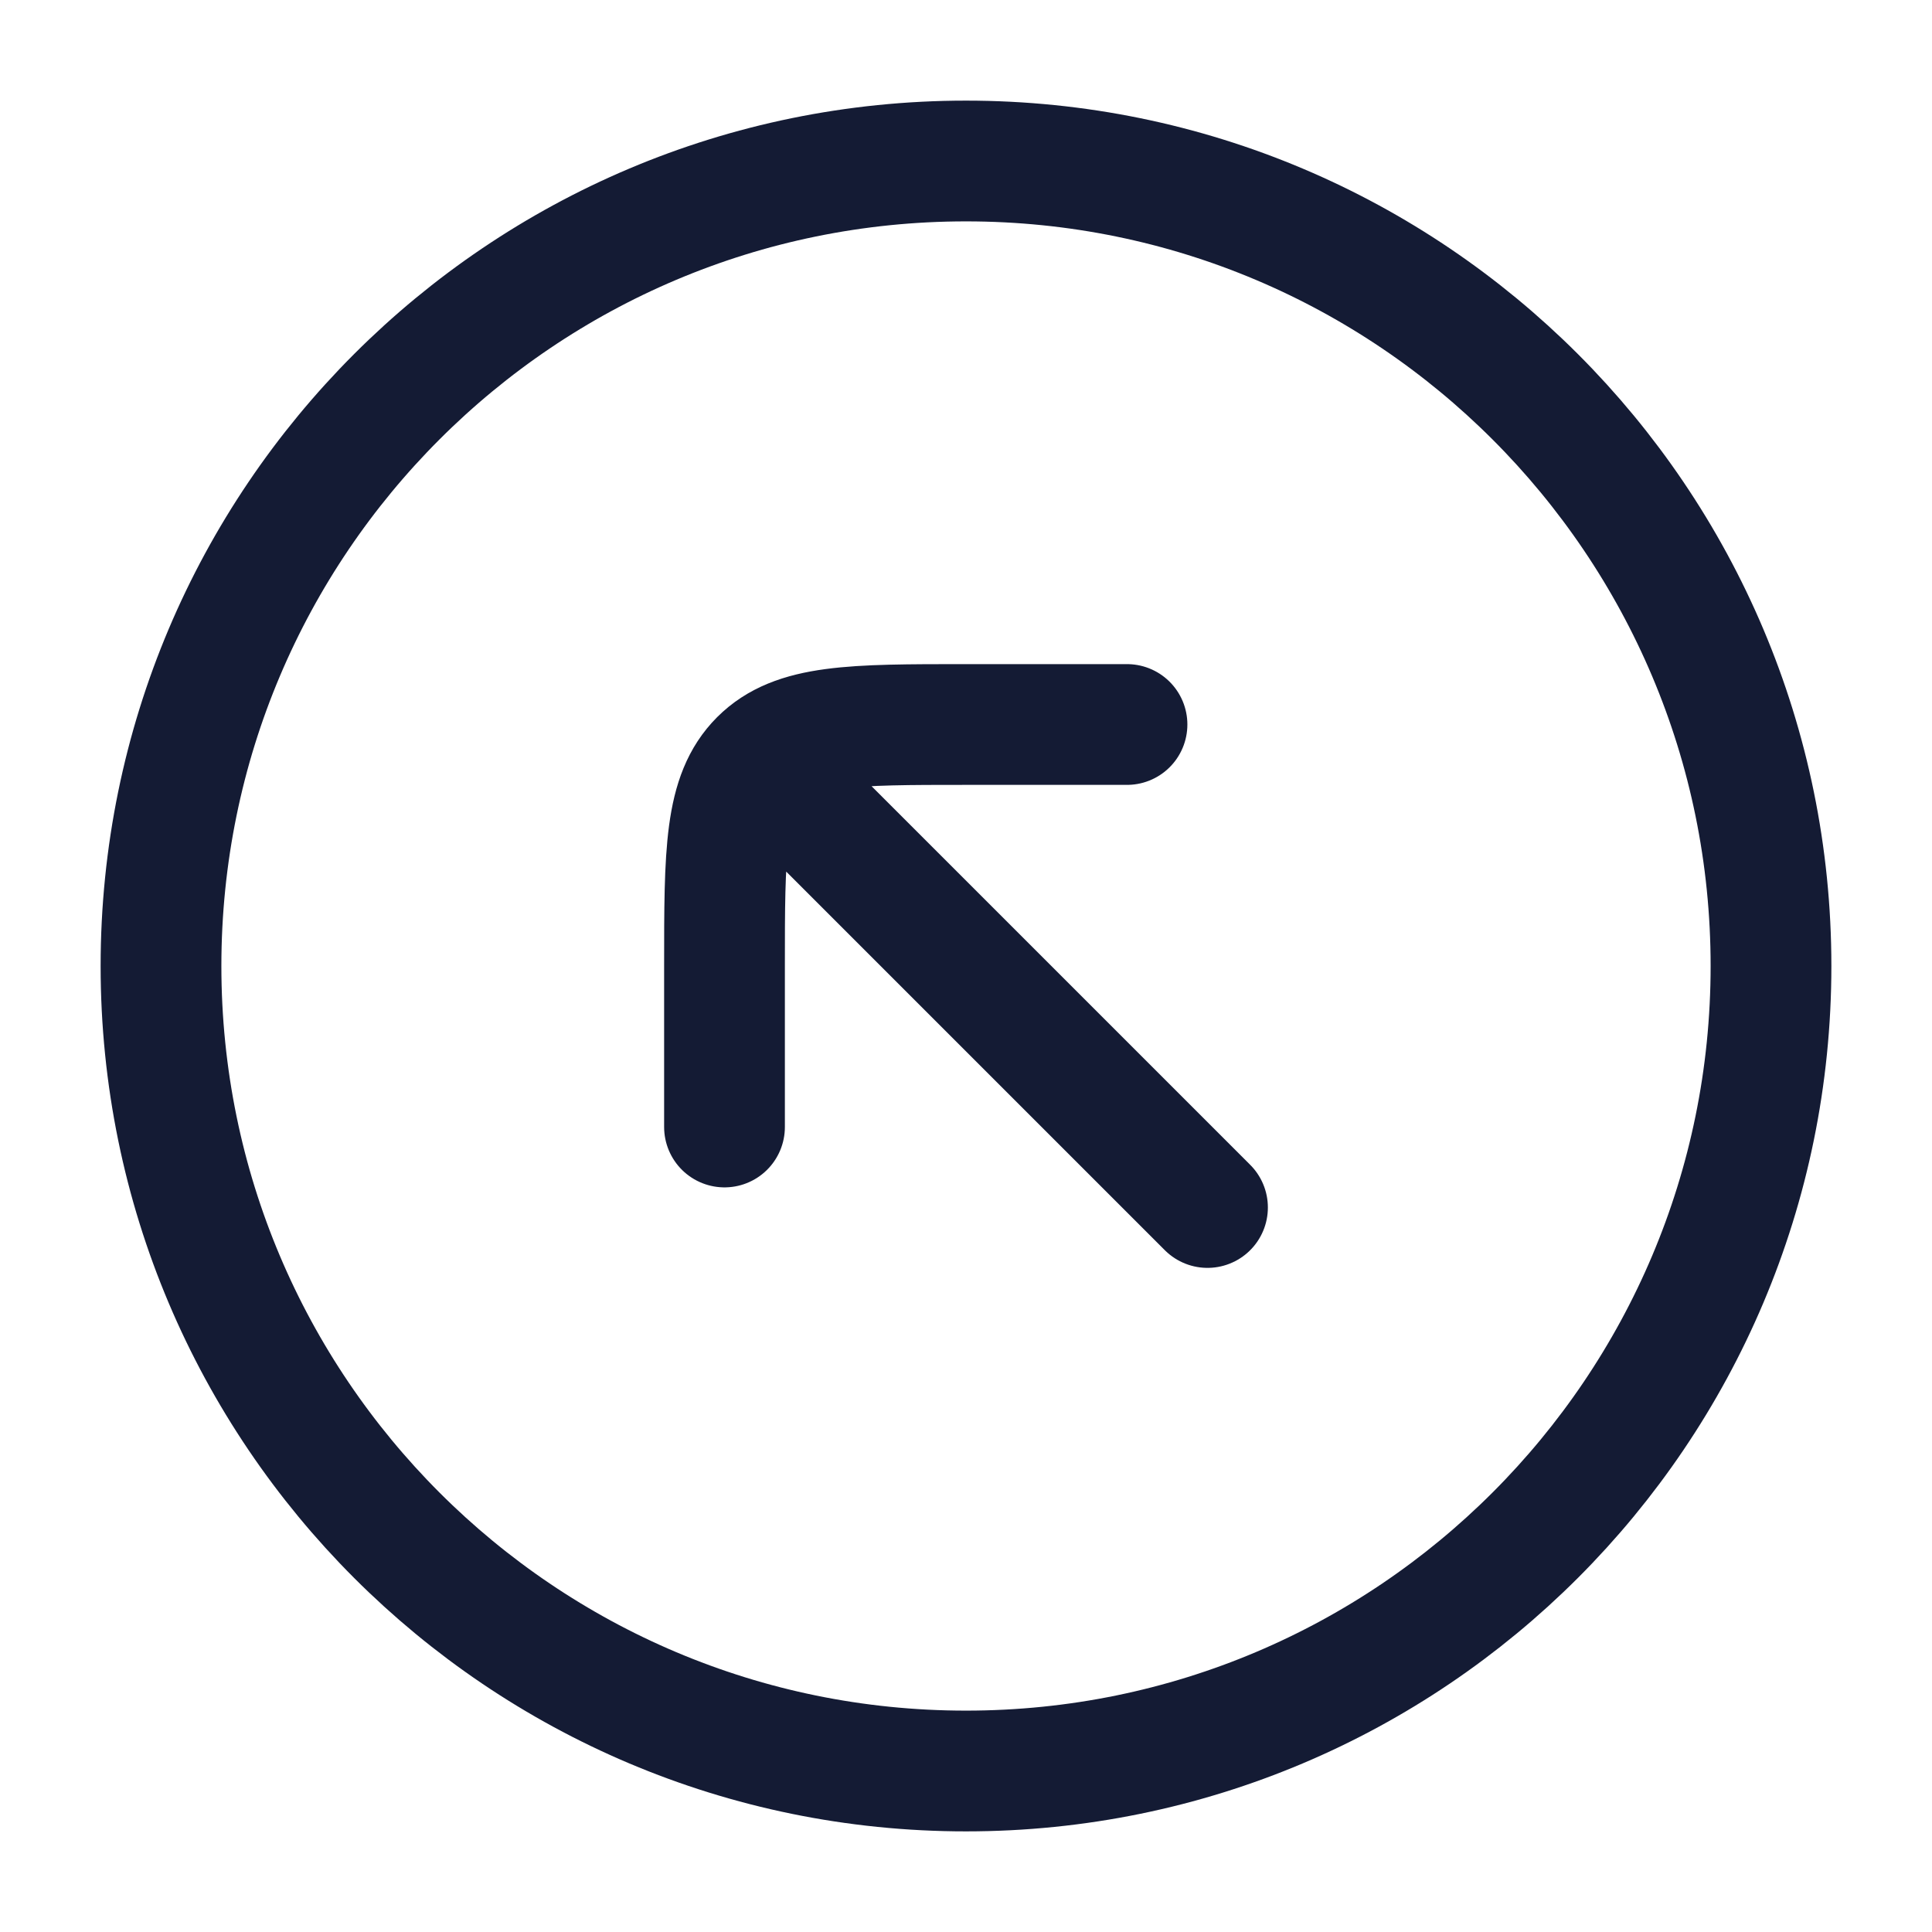 <svg width="24" height="24" viewBox="0 0 24 24" fill="none" xmlns="http://www.w3.org/2000/svg">
<path d="M22 12C22 17.523 17.523 22 12 22C6.477 22 2 17.523 2 12C2 6.477 6.477 2 12 2C17.523 2 22 6.477 22 12Z" stroke="#141B34" stroke-width="1.5" stroke-linecap="round" stroke-linejoin="round"/>
<path d="M9 14V12C9 10.586 9 9.879 9.439 9.439C9.879 9 10.586 9 12 9H14M10 10L15 15" stroke="#141B34" stroke-width="1.5" stroke-linecap="round" stroke-linejoin="round"/>
</svg>
